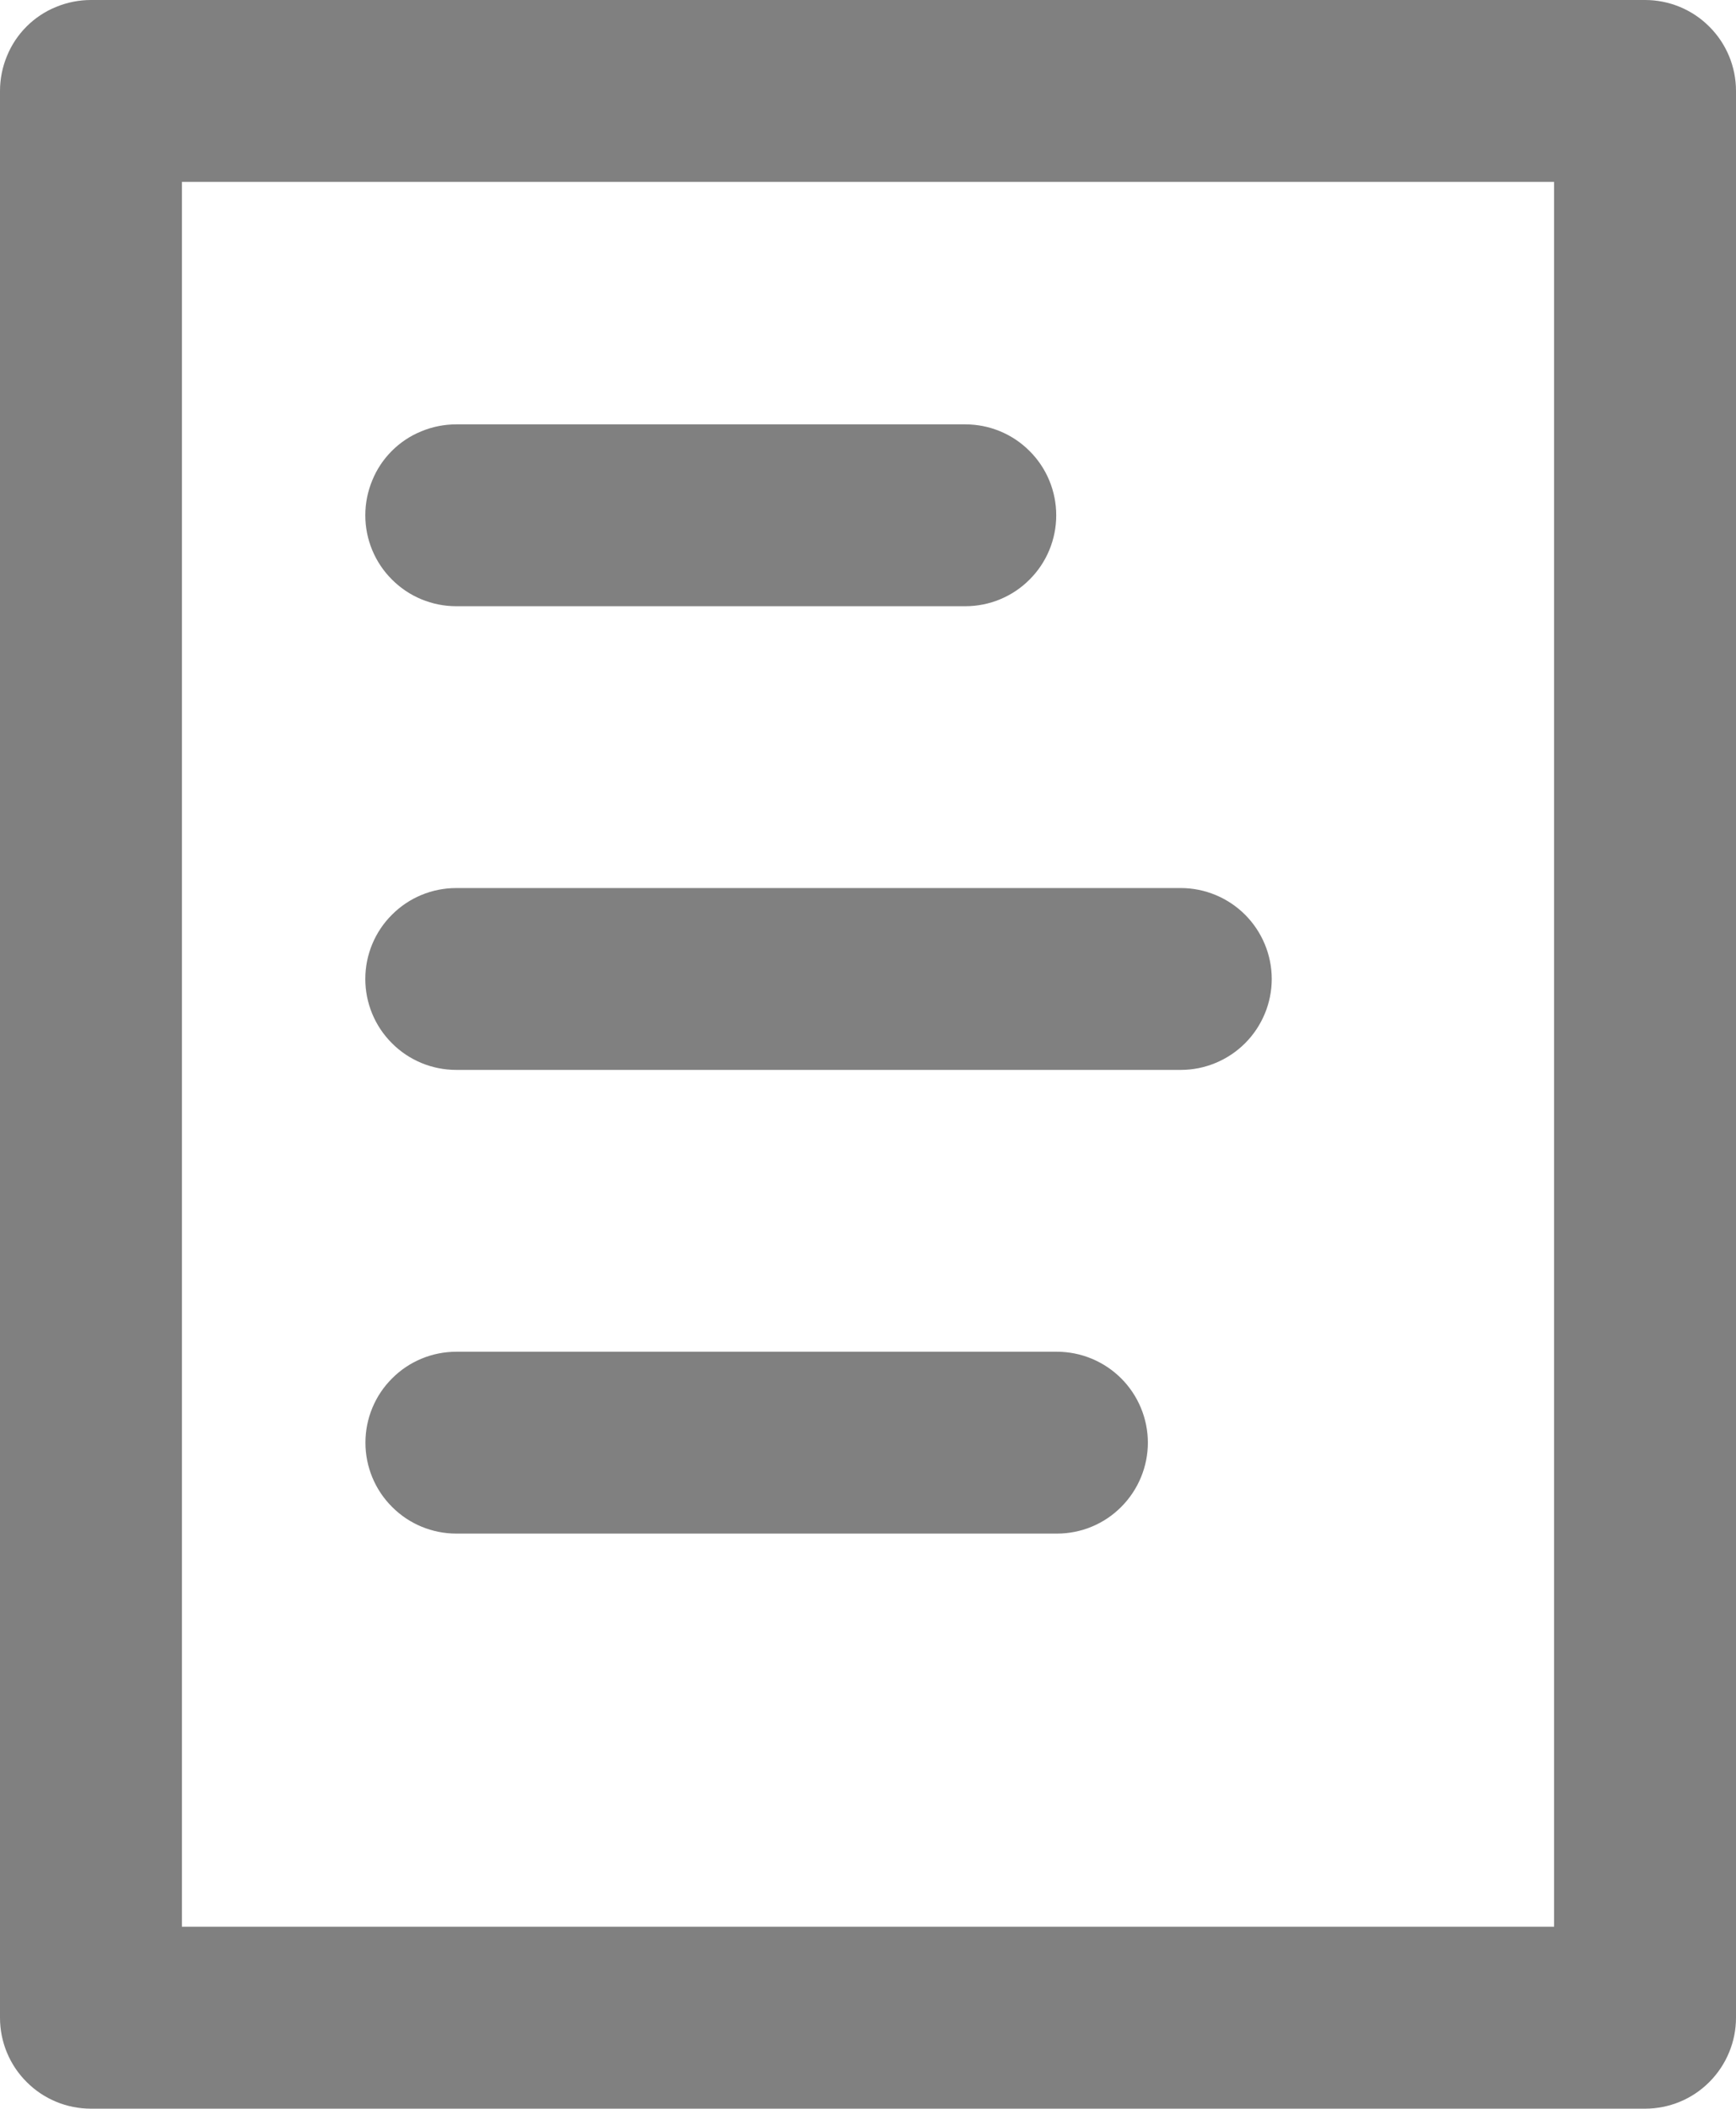 <svg width="14" height="17" viewBox="0 0 14 17" fill="none" xmlns="http://www.w3.org/2000/svg">
<path d="M0.733 16.999C0.539 16.999 0.352 16.922 0.215 16.784C0.077 16.647 6.84656e-07 16.46 6.84656e-07 16.266V0.733C-0 0.637 0.019 0.541 0.056 0.452C0.092 0.363 0.146 0.282 0.214 0.214C0.282 0.146 0.363 0.092 0.452 0.056C0.541 0.019 0.637 -0 0.733 6.83562e-07H13.267C13.461 6.83562e-07 13.648 0.077 13.785 0.215C13.923 0.352 14 0.539 14 0.733V16.266C14 16.46 13.922 16.647 13.785 16.784C13.648 16.922 13.461 16.999 13.267 16.999H0.733ZM1.467 15.532H12.533V1.466H1.467V15.532ZM3.68 12.363C3.486 12.363 3.299 12.286 3.162 12.148C3.024 12.011 2.947 11.824 2.947 11.63C2.947 11.436 3.024 11.249 3.162 11.112C3.299 10.974 3.486 10.897 3.68 10.897H8.524C8.718 10.897 8.905 10.975 9.042 11.112C9.179 11.249 9.257 11.436 9.257 11.63C9.257 11.824 9.179 12.011 9.042 12.148C8.905 12.286 8.718 12.363 8.524 12.363H3.68ZM3.679 8.625C3.485 8.625 3.298 8.548 3.161 8.41C3.023 8.273 2.946 8.086 2.946 7.892C2.946 7.698 3.023 7.511 3.161 7.374C3.298 7.236 3.485 7.159 3.679 7.159H9.523C9.717 7.159 9.904 7.237 10.041 7.374C10.178 7.511 10.256 7.698 10.256 7.892C10.256 8.086 10.178 8.273 10.041 8.41C9.904 8.547 9.717 8.625 9.523 8.625H3.679ZM3.679 4.887C3.485 4.887 3.298 4.81 3.161 4.672C3.023 4.535 2.946 4.348 2.946 4.154C2.946 4.058 2.965 3.962 3.002 3.873C3.038 3.784 3.092 3.703 3.16 3.635C3.228 3.567 3.309 3.513 3.398 3.477C3.487 3.44 3.583 3.421 3.679 3.421H7.785C7.979 3.421 8.166 3.498 8.303 3.636C8.441 3.773 8.518 3.96 8.518 4.154C8.518 4.348 8.441 4.535 8.303 4.672C8.166 4.81 7.979 4.887 7.785 4.887H3.679Z" fill="#808080"/>
</svg>
